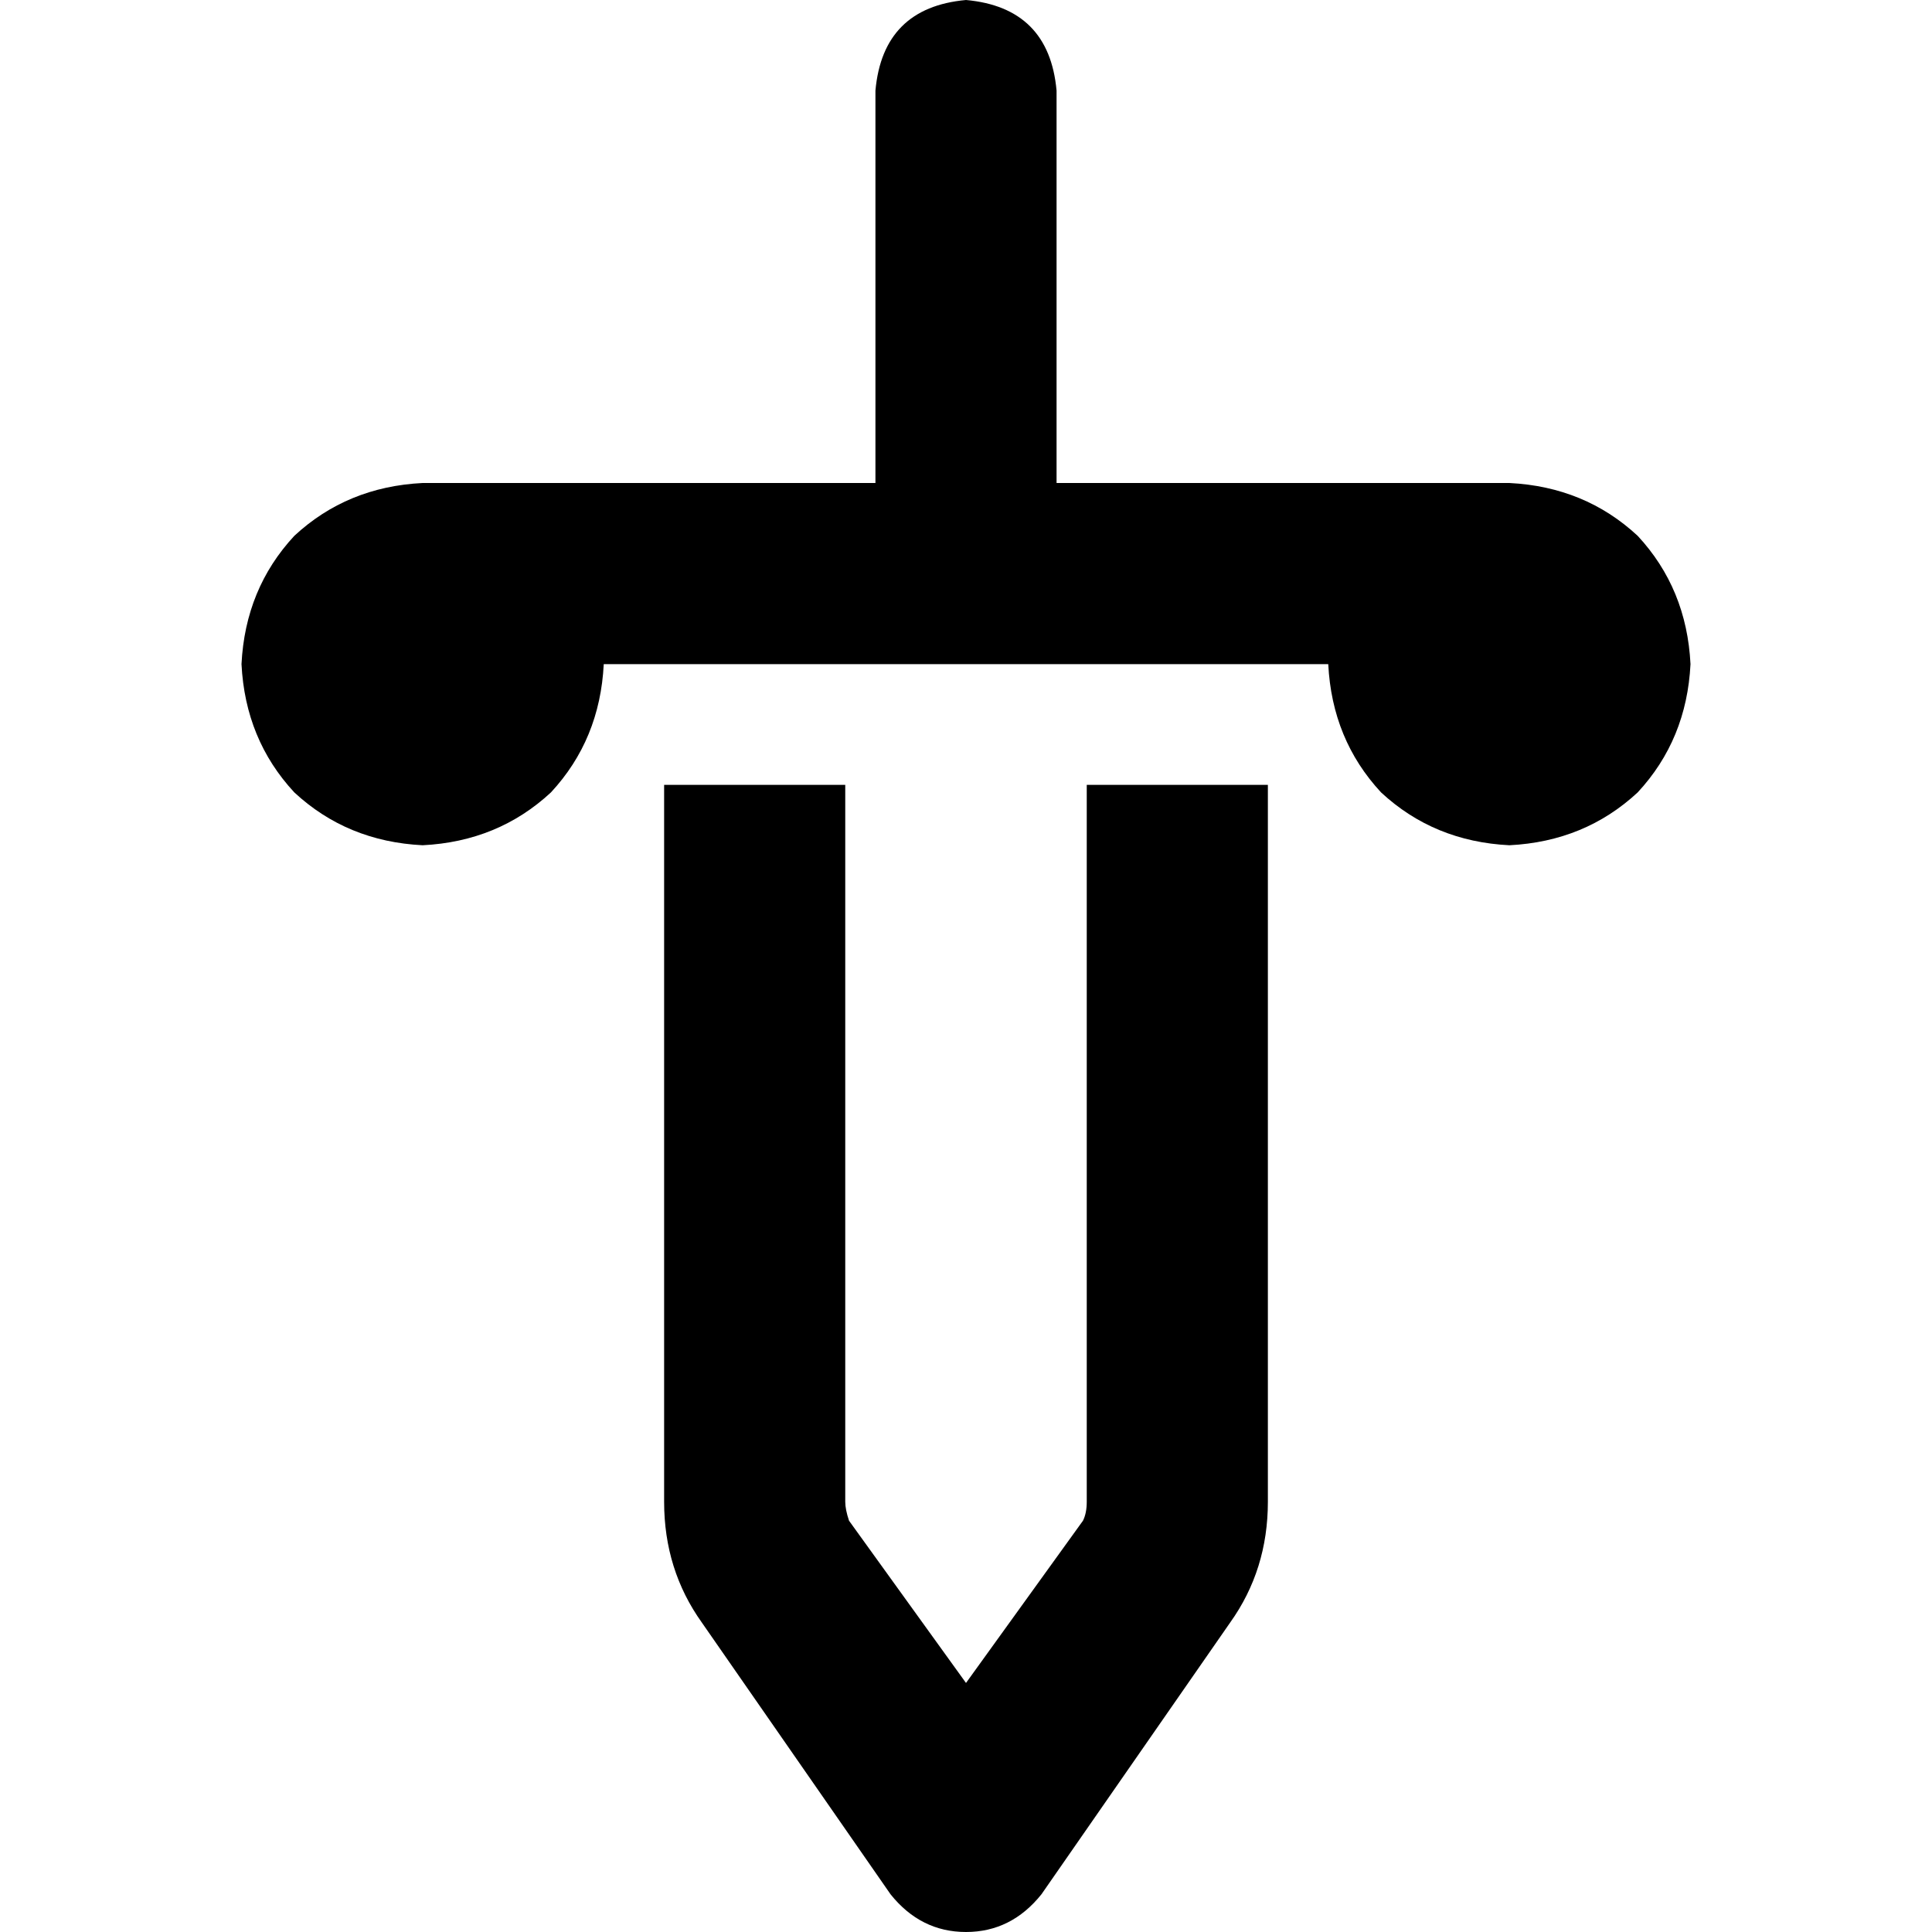 <svg xmlns="http://www.w3.org/2000/svg" viewBox="0 0 512 512">
  <path d="M 256 0 Q 278 2 280 24 L 280 128 L 312 128 L 336 128 L 400 128 Q 420 129 434 142 Q 447 156 448 176 Q 447 196 434 210 Q 420 223 400 224 Q 380 223 366 210 Q 353 196 352 176 L 336 176 L 288 176 L 256 176 L 224 176 L 176 176 L 160 176 Q 159 196 146 210 Q 132 223 112 224 Q 92 223 78 210 Q 65 196 64 176 Q 65 156 78 142 Q 92 129 112 128 L 176 128 L 200 128 L 232 128 L 232 24 Q 234 2 256 0 L 256 0 Z M 288 398 L 288 208 L 336 208 L 336 398 Q 336 416 326 430 L 276 502 Q 268 512 256 512 Q 244 512 236 502 L 186 430 Q 176 416 176 398 L 176 208 L 224 208 L 224 398 Q 224 400 225 403 L 256 446 L 287 403 Q 288 401 288 398 L 288 398 Z" />
</svg>